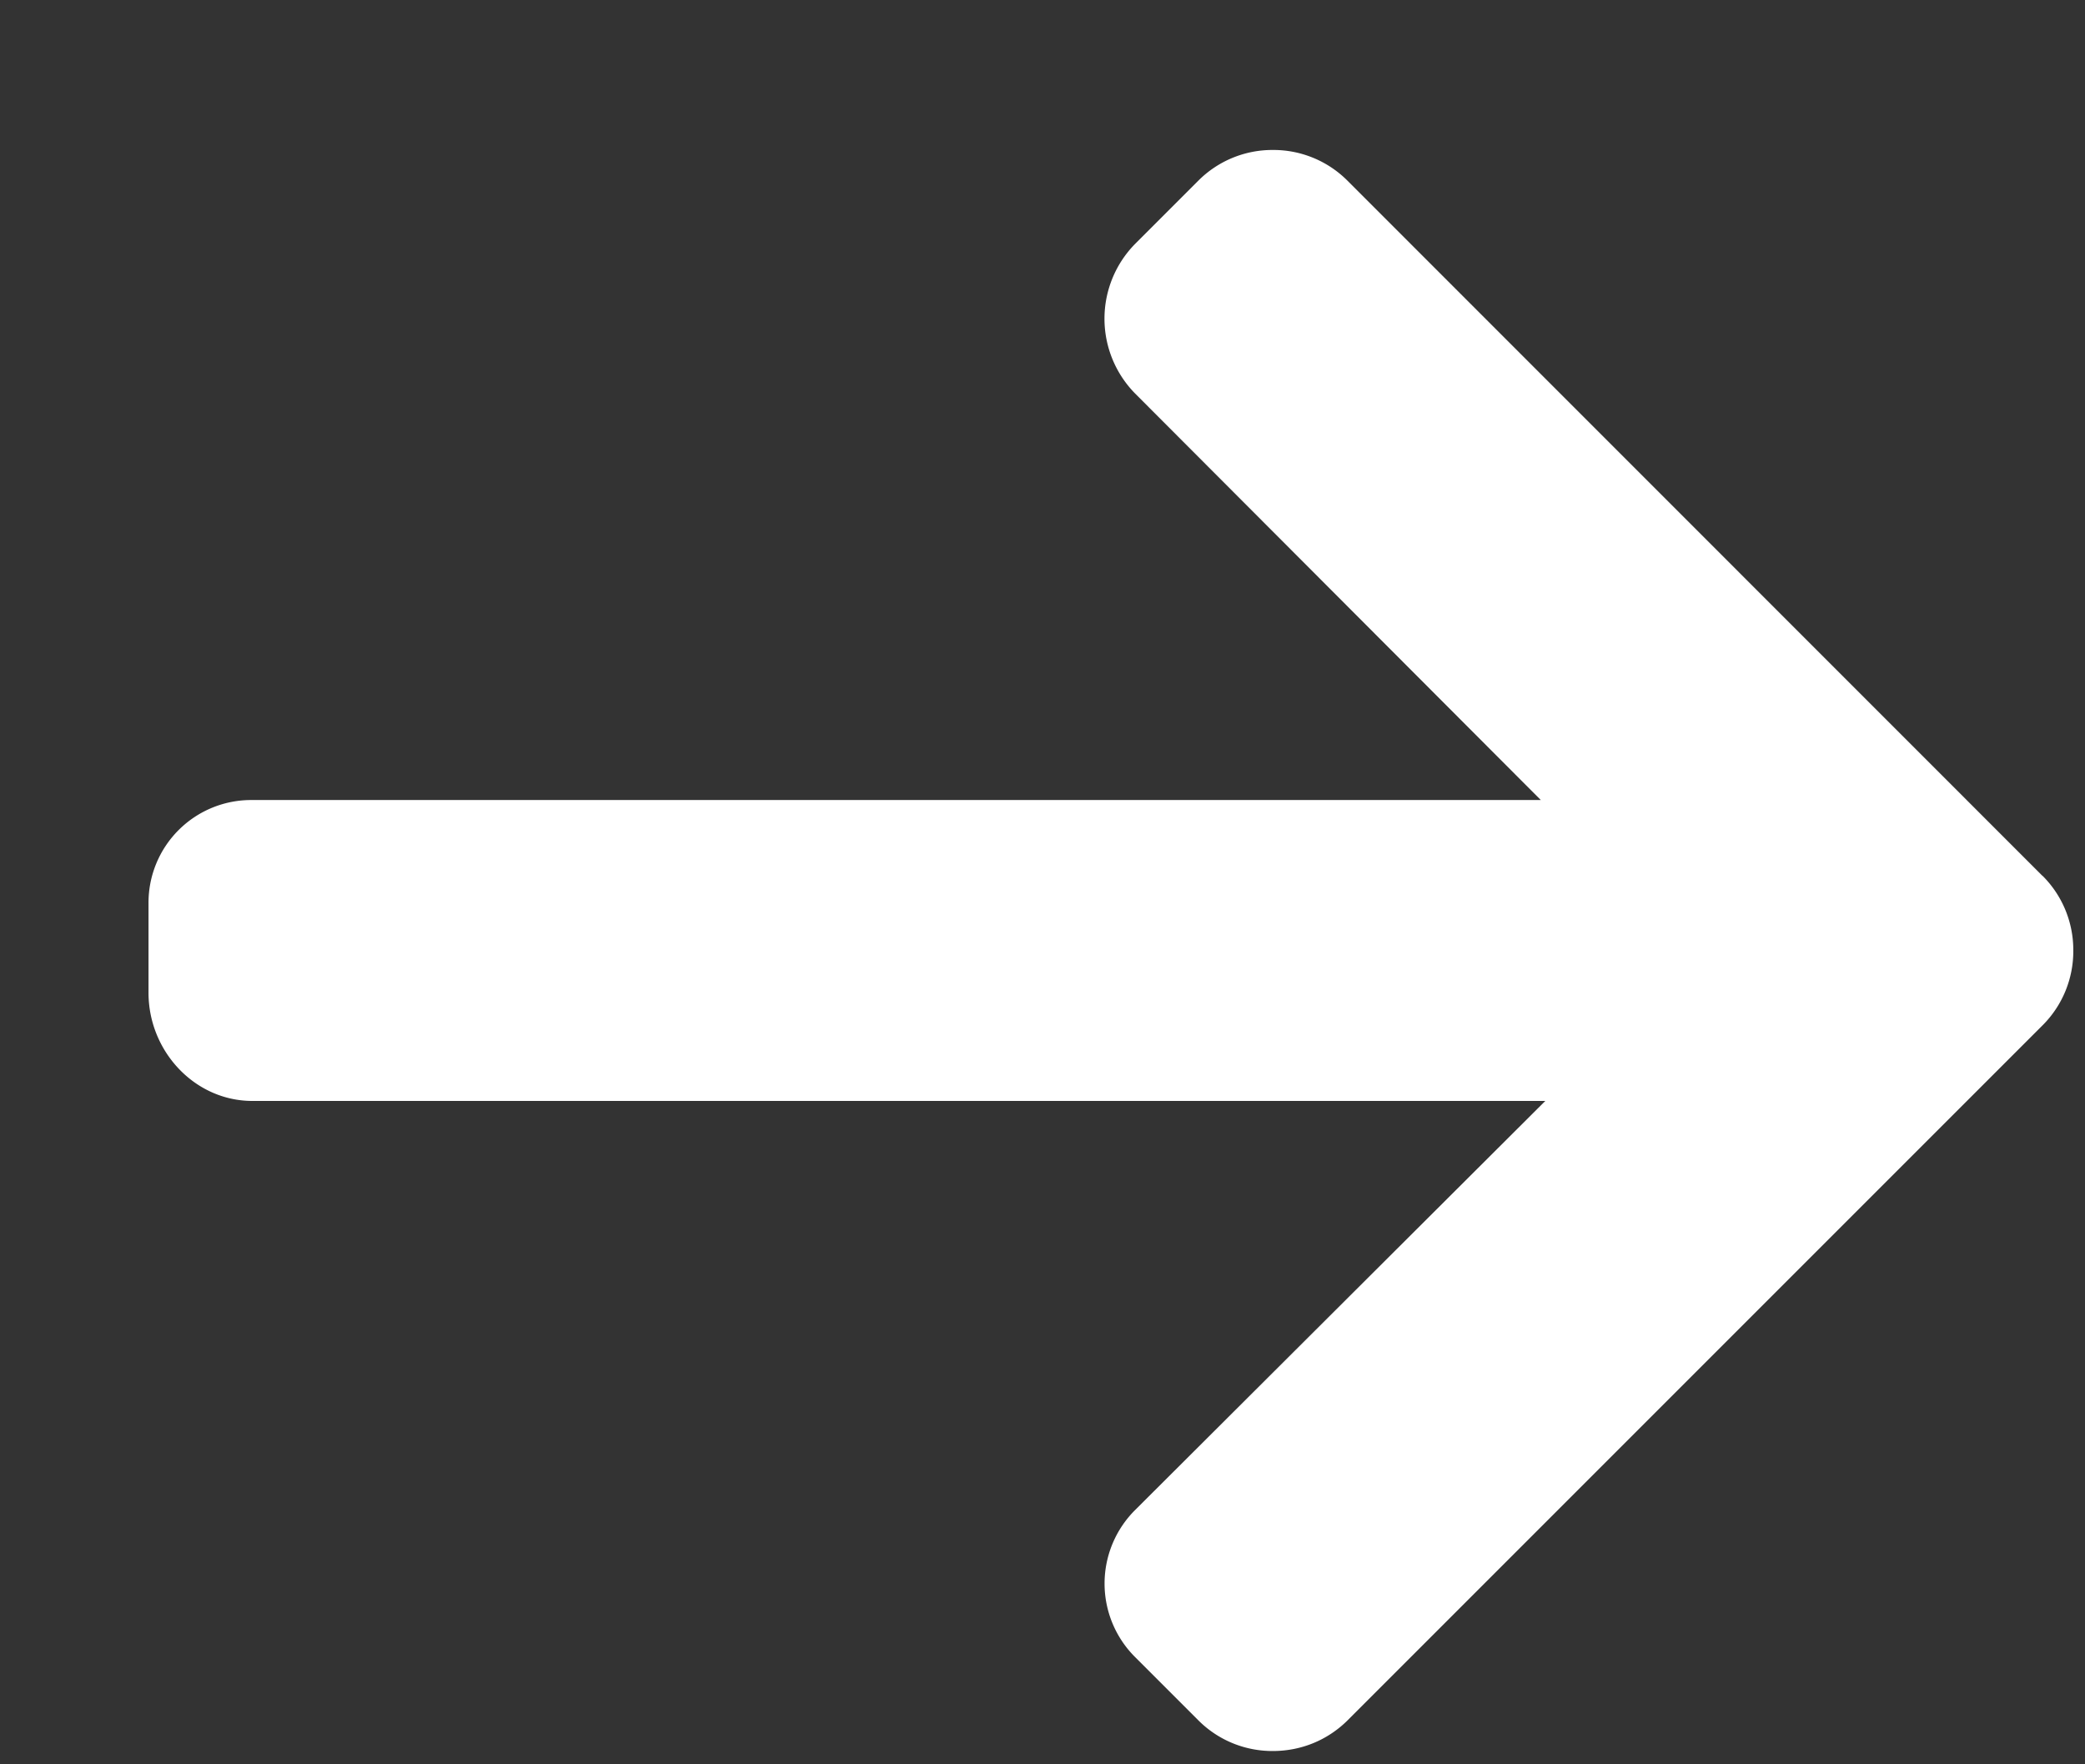 <svg width="13" height="11" fill="none" xmlns="http://www.w3.org/2000/svg"><rect width="100%" height="100%" fill="#333333" stroke="none"/><path d="M12.734 5.46 8.401 1.126a.652.652 0 0 0-.465-.191.652.652 0 0 0-.464.191l-.394.394a.665.665 0 0 0 0 .934l2.529 2.534H1.575a.64.64 0 0 0-.649.645v.557c0 .362.286.674.648.674h8.061L7.08 9.412a.647.647 0 0 0 0 .922l.393.393a.651.651 0 0 0 .464.19c.176 0 .341-.068.465-.191l4.334-4.334a.652.652 0 0 0 .191-.466.652.652 0 0 0-.192-.466Z" fill="#fff"/></svg>